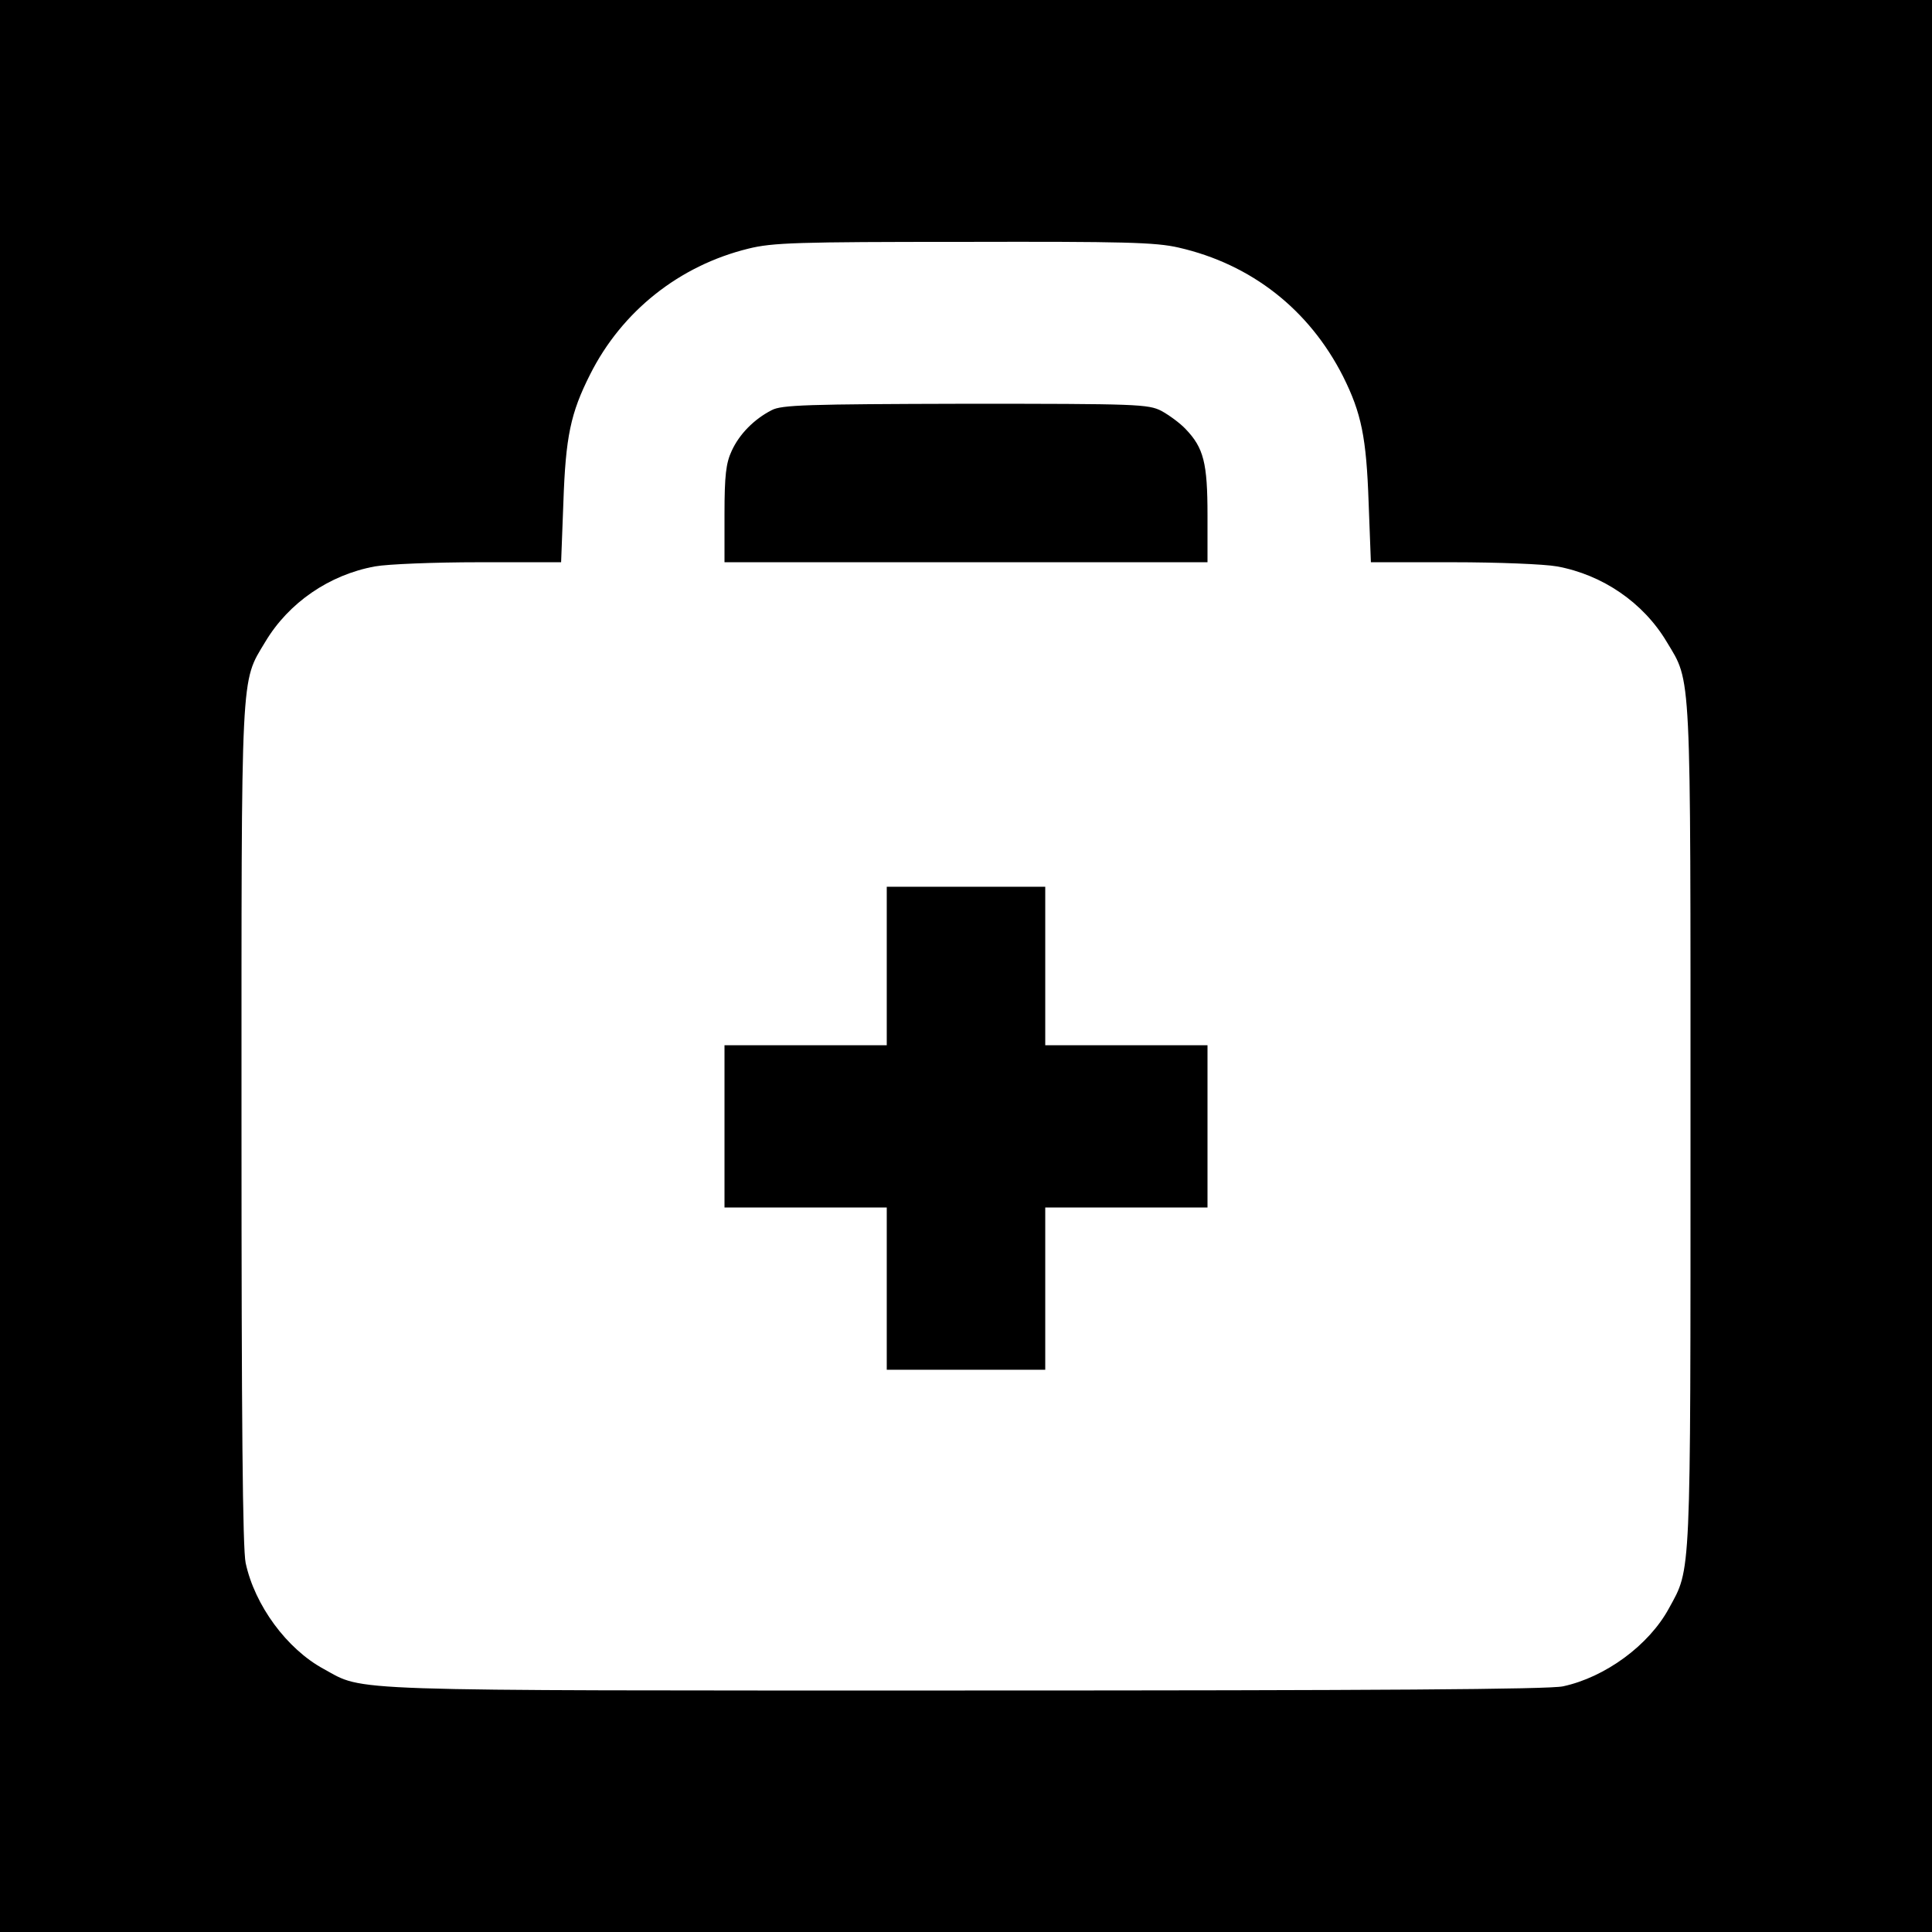 <?xml version="1.0" standalone="no"?>
<!DOCTYPE svg PUBLIC "-//W3C//DTD SVG 20010904//EN"
 "http://www.w3.org/TR/2001/REC-SVG-20010904/DTD/svg10.dtd">
<svg version="1.0" xmlns="http://www.w3.org/2000/svg"
 width="512pt" height="512pt" viewBox="0 0 512 512"
 preserveAspectRatio="xMidYMid meet">

<g transform="translate(0,512) scale(0.1,-0.1)"
fill="#000000" stroke="none">
<path d="M0 2560 l0 -2560 2560 0 2560 0 0 2560 0 2560 -2560 0 -2560 0 0
-2560z m3123 1904 c193 -44 346 -164 436 -341 49 -98 62 -162 68 -335 l6 -158
217 0 c119 0 243 -5 276 -11 121 -22 229 -96 291 -200 66 -110 63 -58 63
-1284 0 -1212 2 -1169 -57 -1277 -53 -98 -169 -183 -281 -207 -38 -8 -489 -11
-1585 -11 -1674 0 -1589 -3 -1699 57 -98 53 -183 169 -207 281 -8 37 -11 379
-11 1160 0 1222 -3 1171 63 1281 62 104 170 178 291 200 33 6 157 11 276 11
l217 0 6 158 c6 175 19 237 71 340 84 167 236 288 419 333 64 16 129 18 570
18 425 1 509 -1 570 -15z"/>
<path d="M2045 4033 c-47 -24 -86 -64 -106 -108 -15 -32 -19 -65 -19 -167 l0
-128 640 0 640 0 0 125 c0 138 -10 178 -58 228 -15 16 -44 37 -64 48 -35 18
-64 19 -520 19 -420 -1 -487 -3 -513 -17z"/>
<path d="M2350 2560 l0 -210 -215 0 -215 0 0 -215 0 -215 215 0 215 0 0 -215
0 -215 210 0 210 0 0 215 0 215 215 0 215 0 0 215 0 215 -215 0 -215 0 0 210
0 210 -210 0 -210 0 0 -210z"/>
</g>
</svg>
